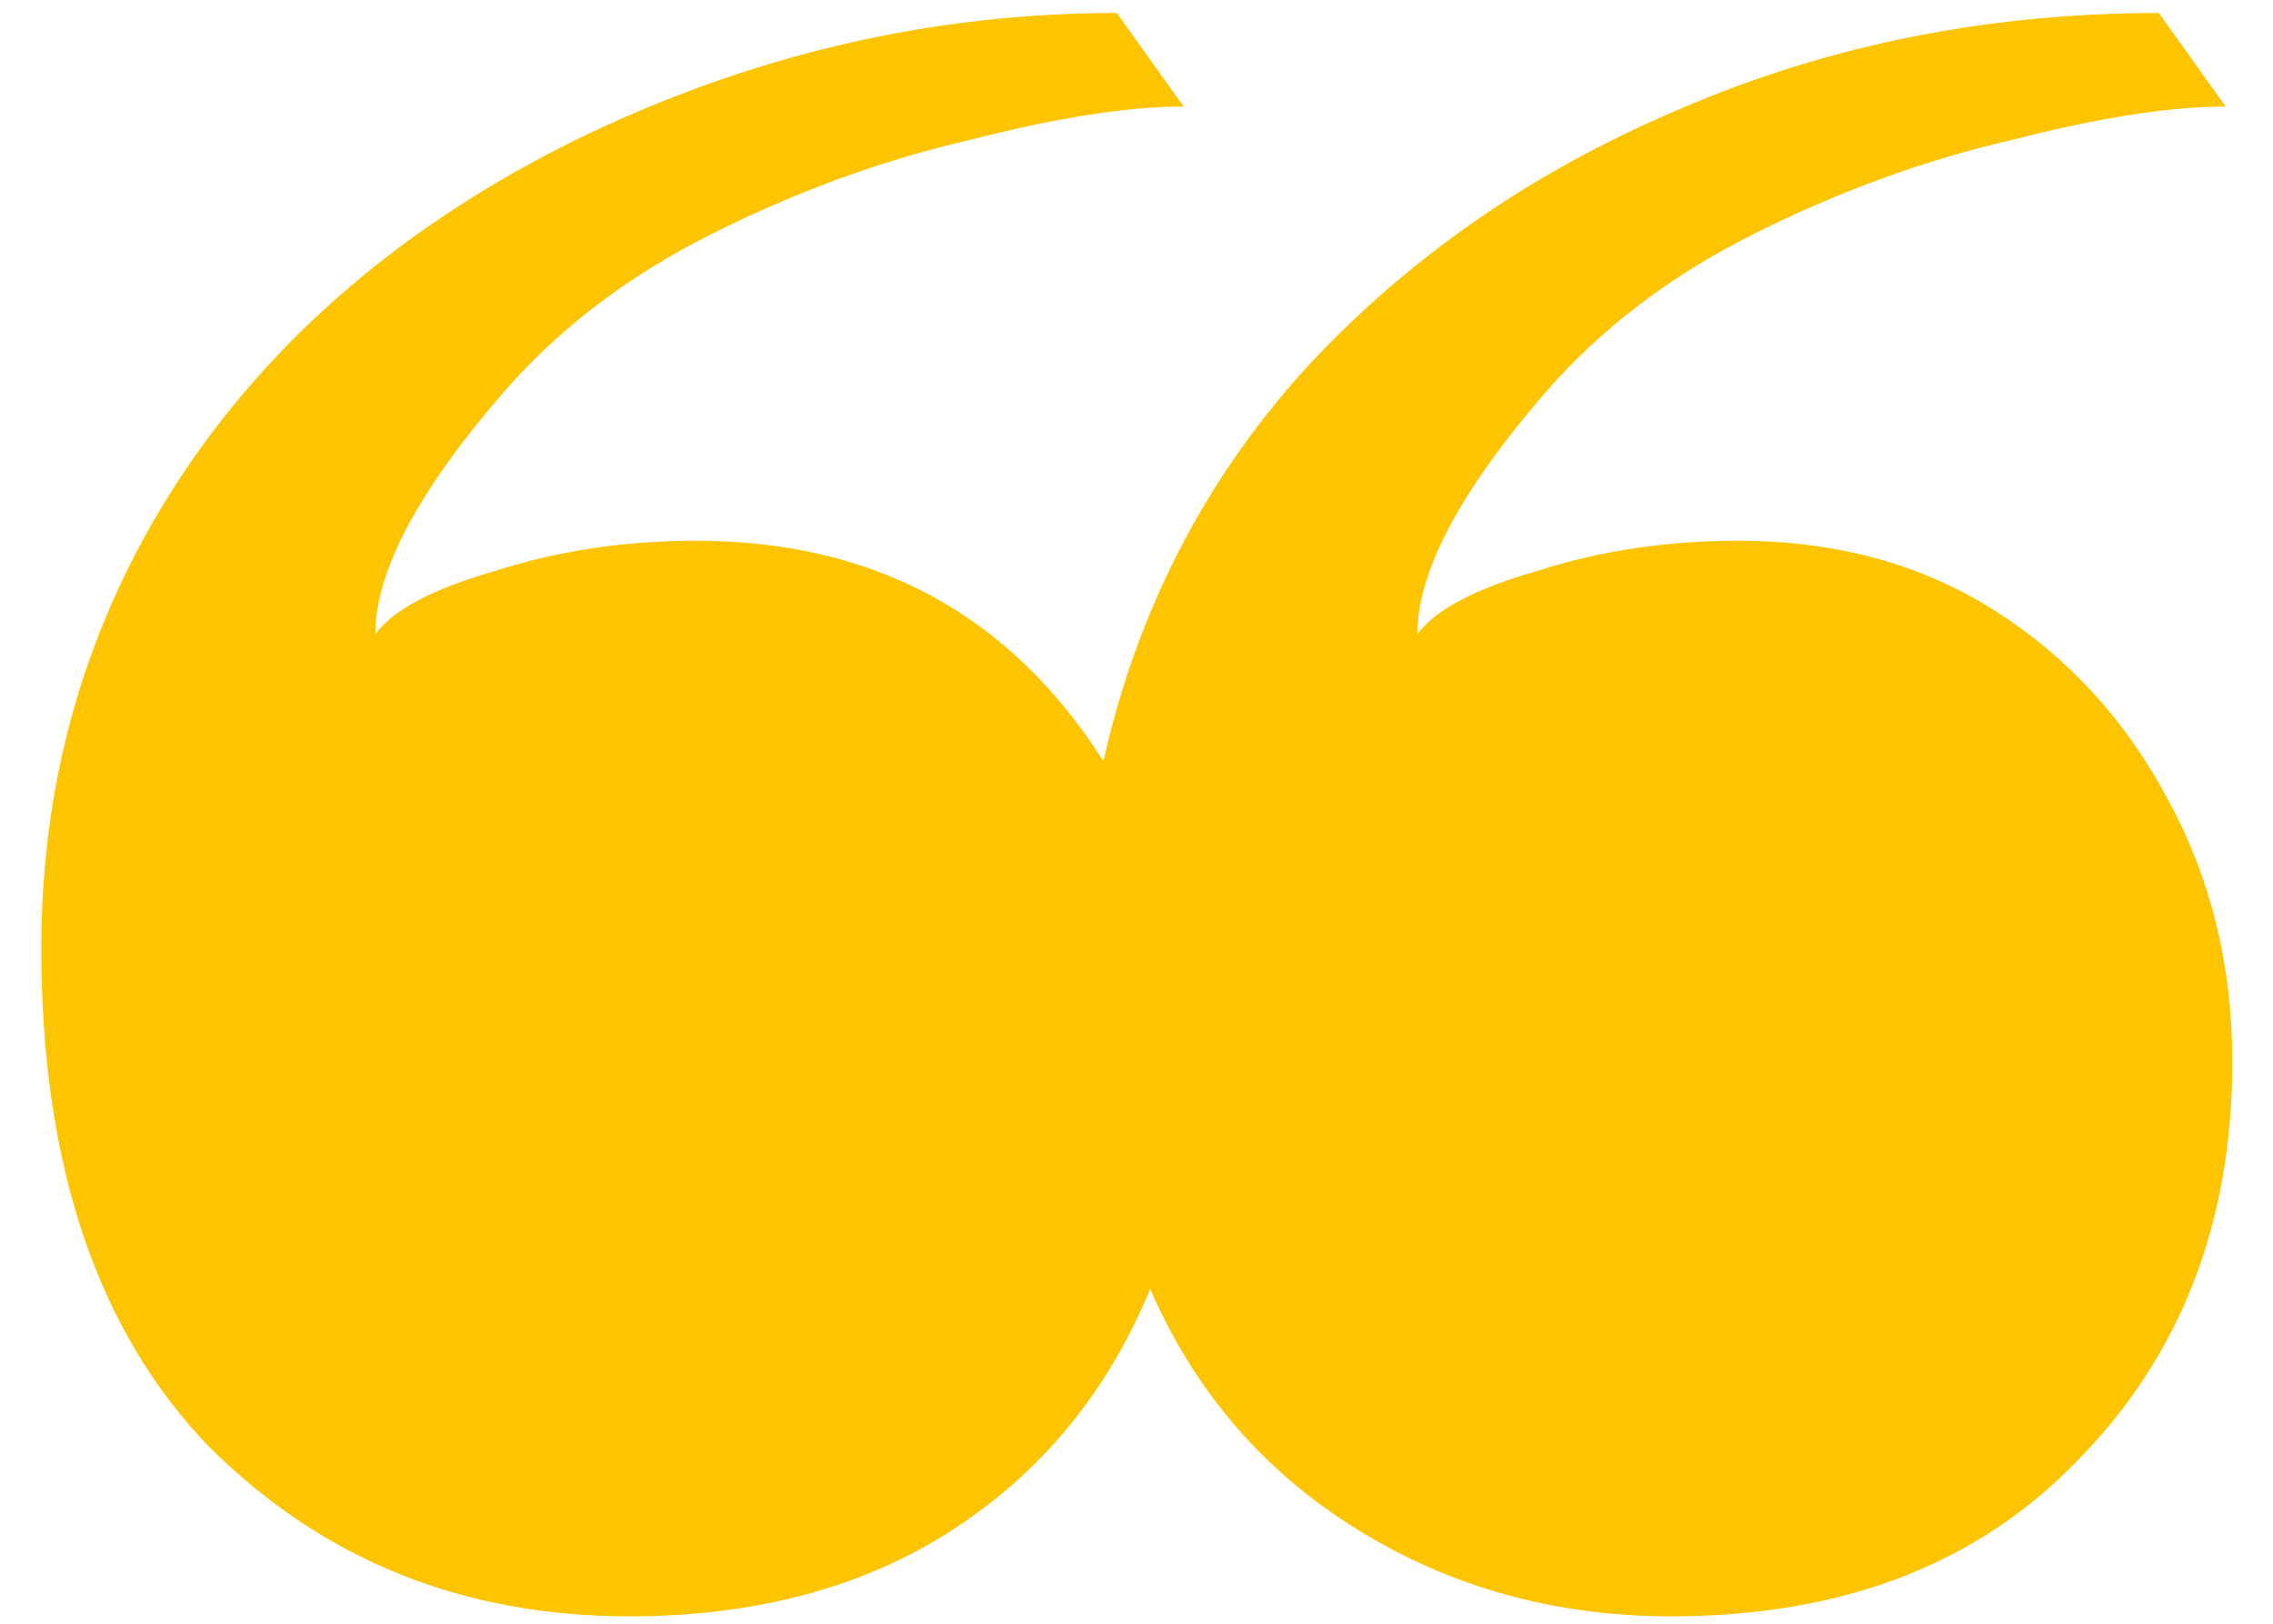 <svg width="49" height="35" viewBox="0 0 49 35" fill="none" xmlns="http://www.w3.org/2000/svg">
<g clip-path="url(#clip0_166_1124)">
<path d="M13.563 34.84C9.963 34.84 6.939 33.616 4.491 31.168C2.091 28.672 0.891 25.096 0.891 20.44C0.891 16.744 1.875 13.384 3.843 10.36C5.859 7.288 8.715 4.84 12.411 3.016C16.155 1.192 20.043 0.28 24.075 0.28L25.515 2.296C24.315 2.296 22.779 2.536 20.907 3.016C19.035 3.448 17.187 4.12 15.363 5.032C13.539 5.944 12.027 7.096 10.827 8.488C9.003 10.6 8.091 12.328 8.091 13.672C8.475 13.144 9.339 12.688 10.683 12.304C12.027 11.872 13.467 11.656 15.003 11.656C18.843 11.656 21.771 13.24 23.787 16.408C24.507 13.192 25.947 10.384 28.107 7.984C30.315 5.584 33.003 3.712 36.171 2.368C39.387 0.976 42.843 0.28 46.539 0.28L47.979 2.296C46.779 2.296 45.243 2.536 43.371 3.016C41.499 3.448 39.651 4.12 37.827 5.032C36.003 5.944 34.491 7.096 33.291 8.488C31.467 10.6 30.555 12.328 30.555 13.672C30.939 13.144 31.803 12.688 33.147 12.304C34.491 11.872 35.931 11.656 37.467 11.656C39.579 11.656 41.427 12.16 43.011 13.168C44.595 14.176 45.843 15.544 46.755 17.272C47.667 18.952 48.123 20.824 48.123 22.888C48.123 26.344 47.019 29.2 44.811 31.456C42.651 33.712 39.723 34.84 36.027 34.84C33.531 34.84 31.275 34.216 29.259 32.968C27.243 31.72 25.755 29.992 24.795 27.784C23.883 29.992 22.467 31.72 20.547 32.968C18.627 34.216 16.299 34.84 13.563 34.84Z" fill="#FDC501"/>
</g>
<defs>
<clipPath id="clip0_166_1124">
<rect width="49" height="35" fill="white"/>
</clipPath>
</defs>
</svg>
